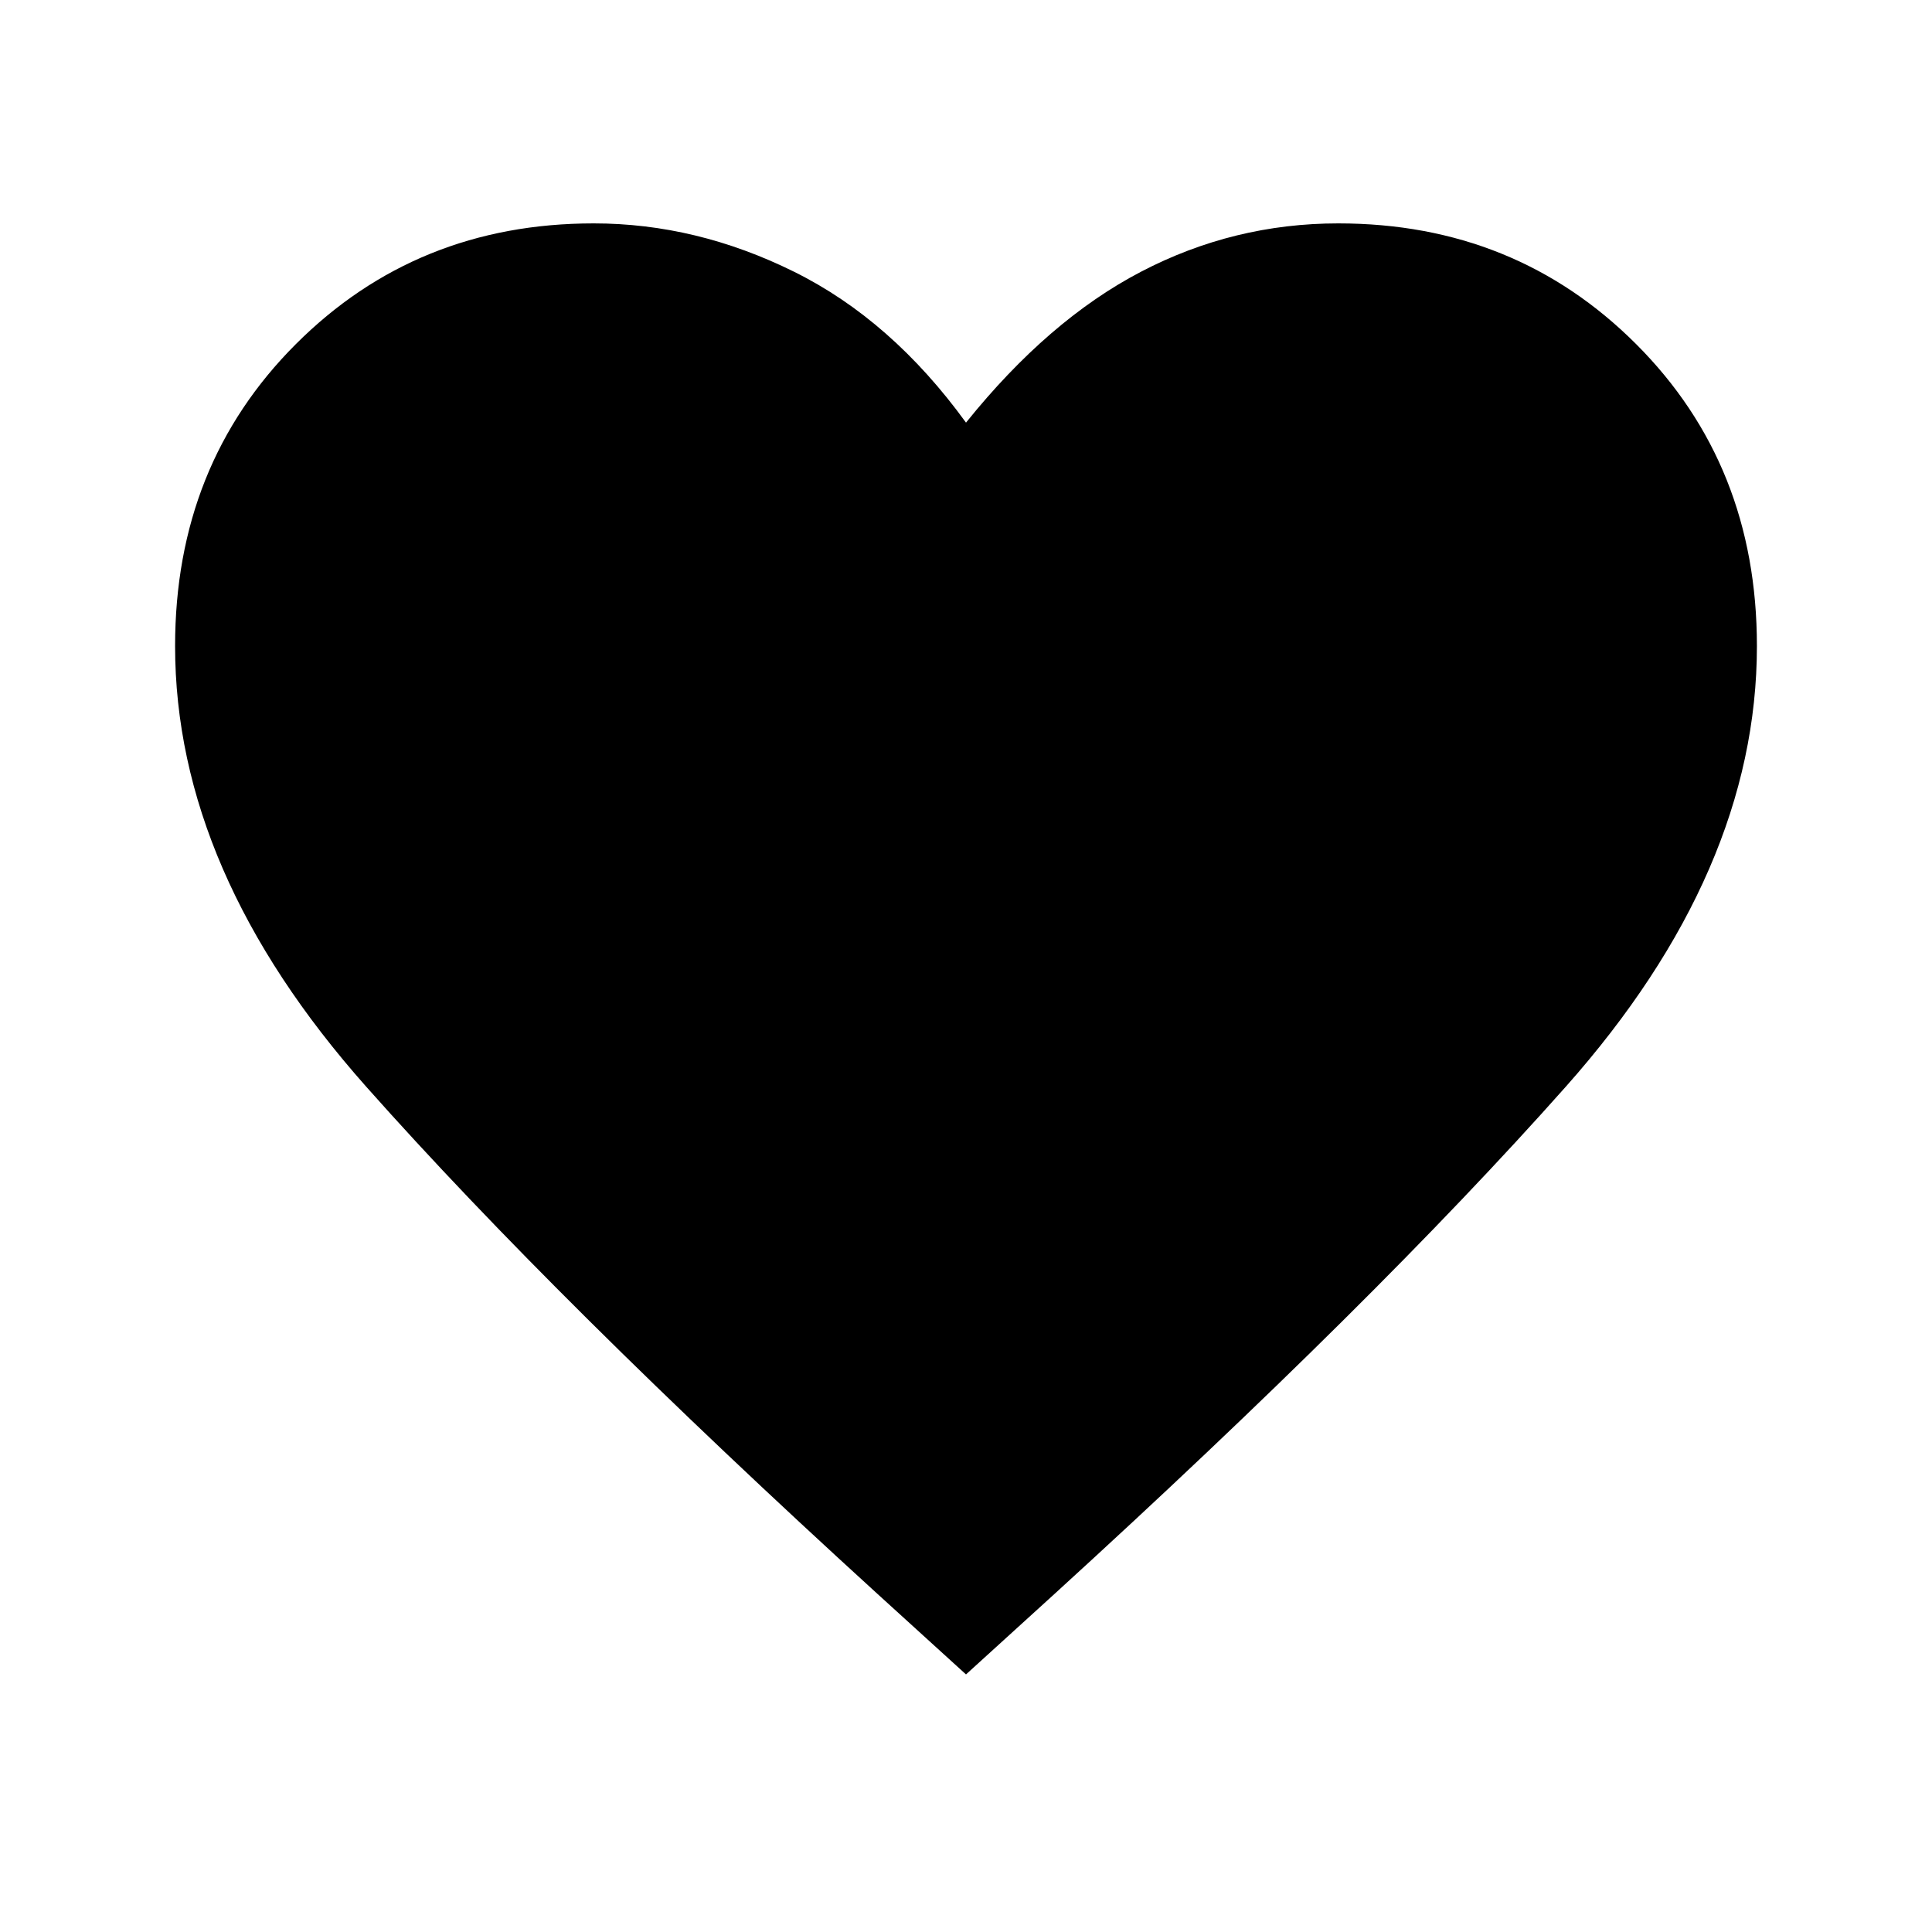 <svg xmlns="http://www.w3.org/2000/svg" height="40" width="40"><path d="M20 34.667 18.167 33Q11.542 26.958 7.583 22.5Q3.625 18.042 3.625 13.375Q3.625 9.625 6.125 7.125Q8.625 4.625 12.292 4.625Q14.417 4.625 16.438 5.625Q18.458 6.625 20 8.75Q21.708 6.625 23.625 5.625Q25.542 4.625 27.708 4.625Q31.375 4.625 33.875 7.125Q36.375 9.625 36.375 13.375Q36.375 18.042 32.417 22.5Q28.458 26.958 21.833 33Z"/></svg>